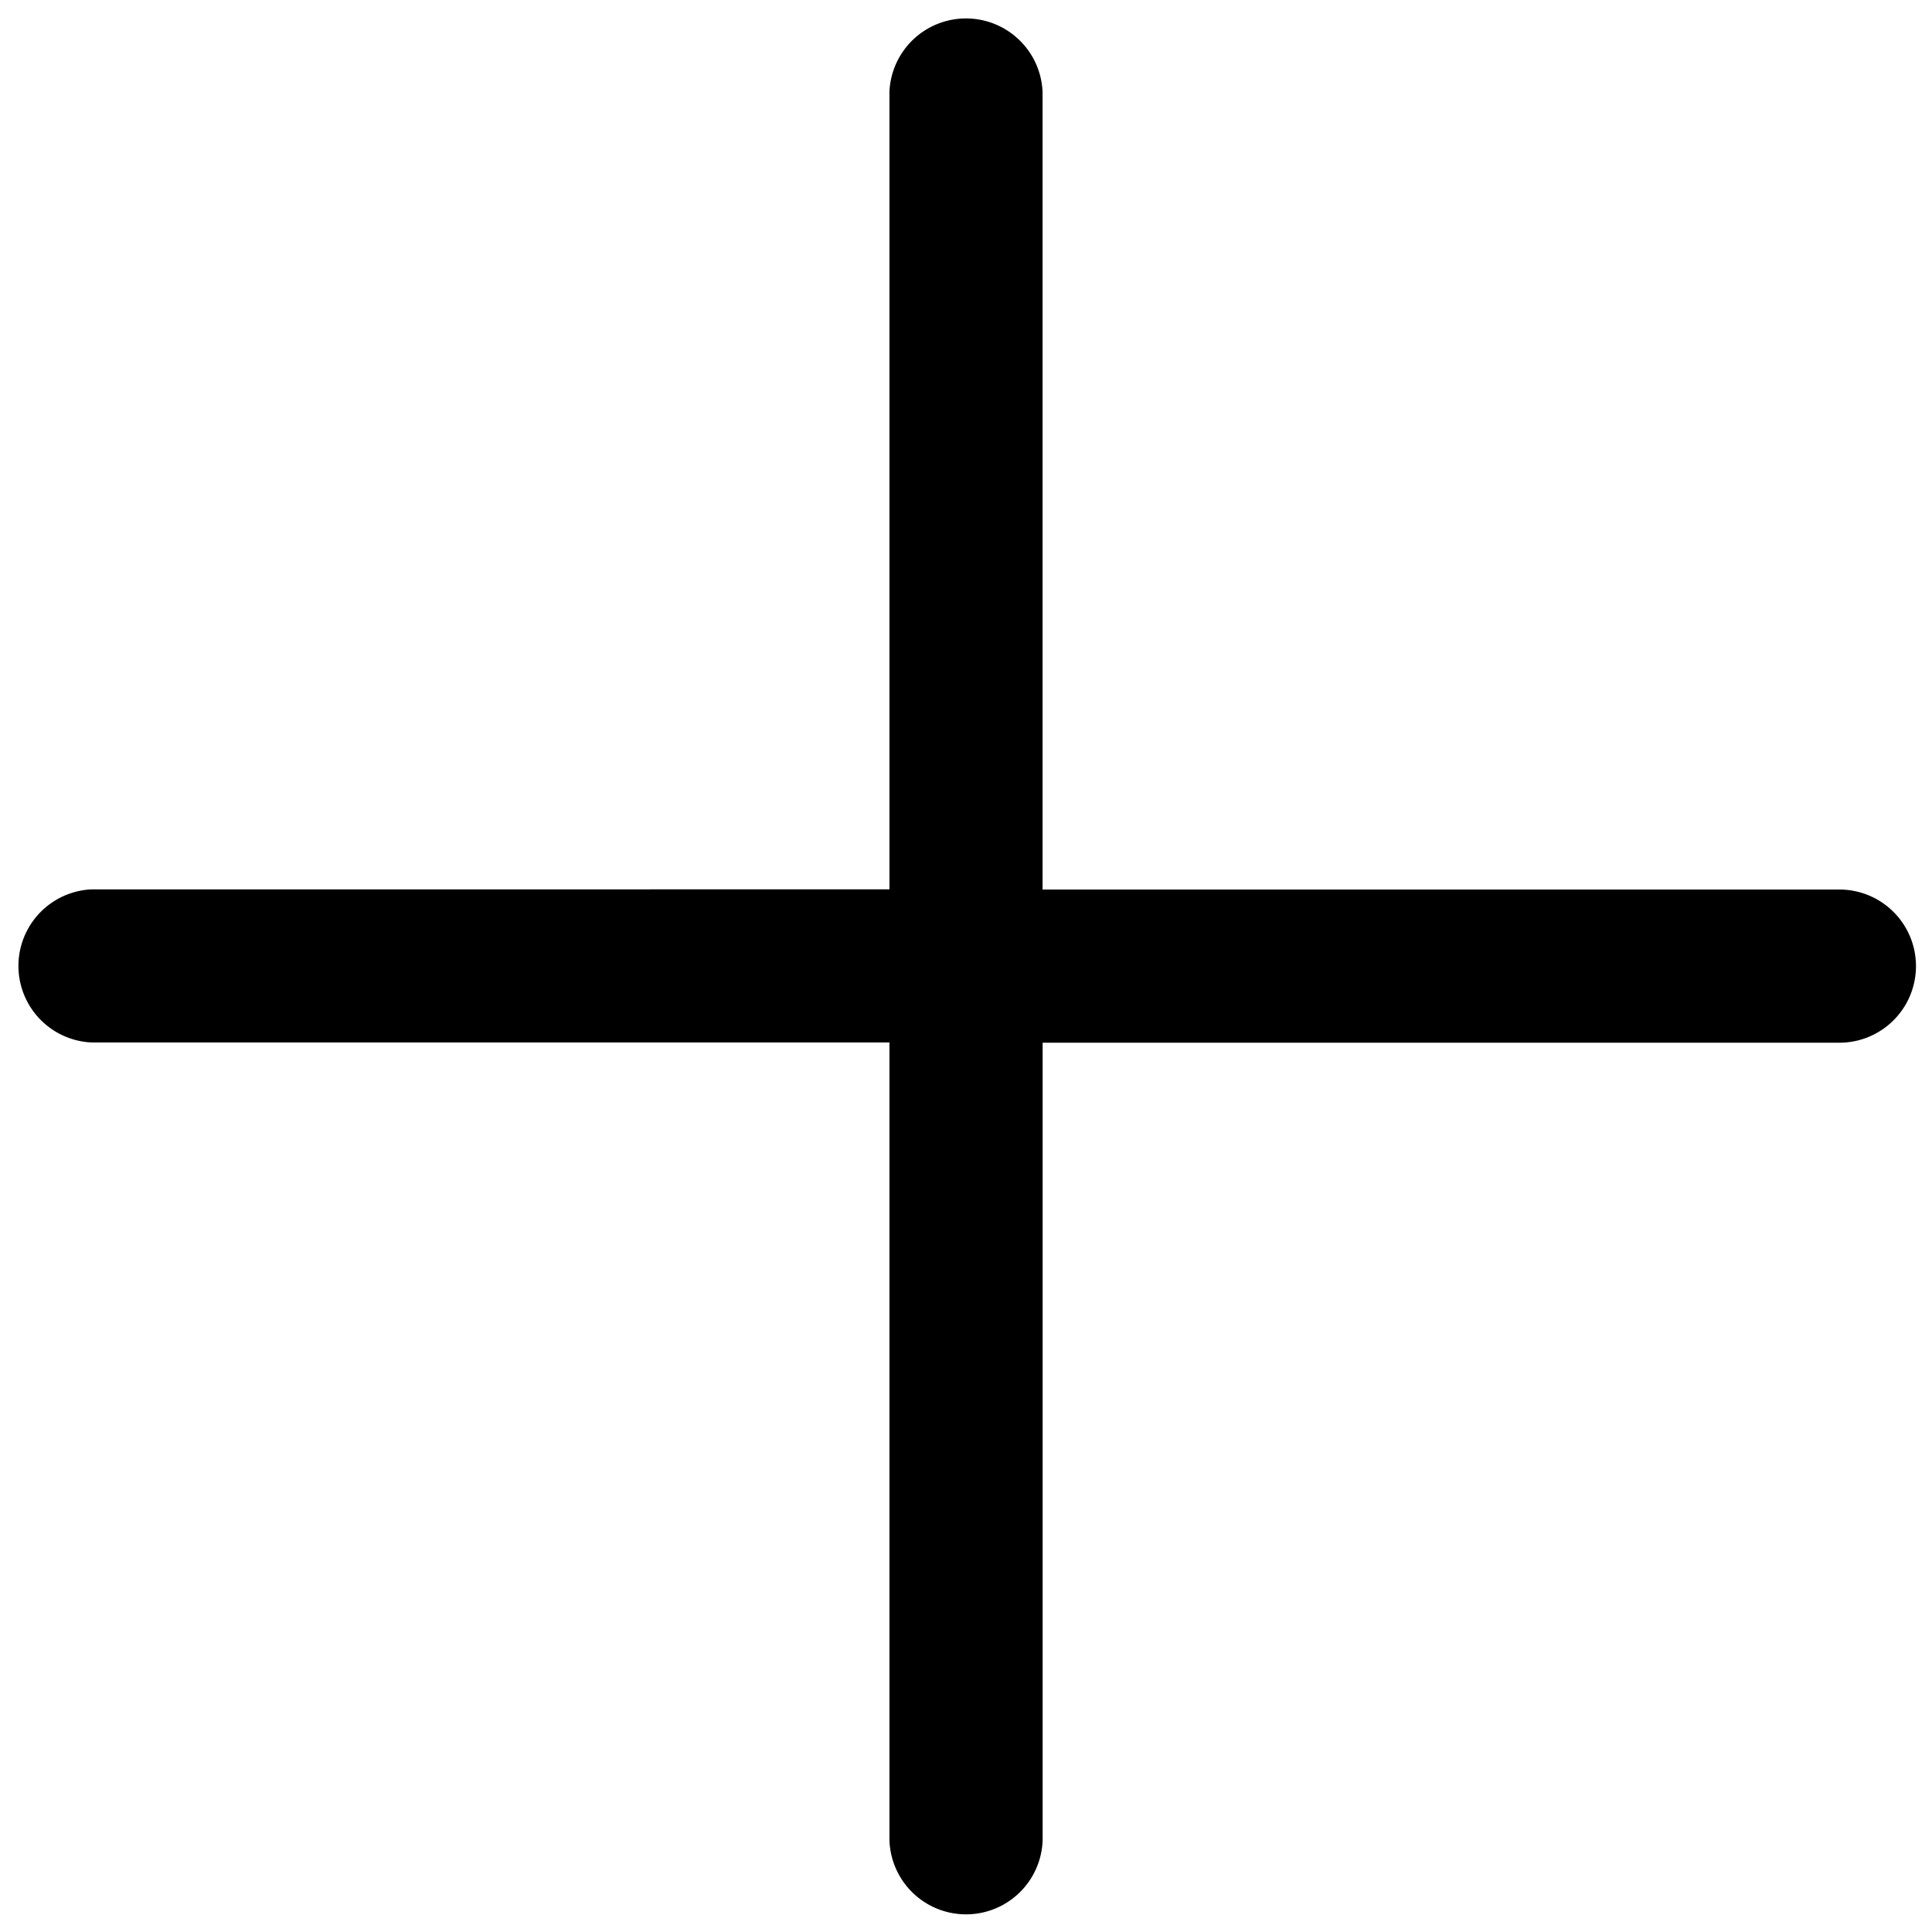 <svg xmlns="http://www.w3.org/2000/svg" viewBox="0 0 24 24">
  <path d="M12.451 11.55V1.151a.452.452 0 0 0-.902 0v10.397H1.151a.452.452 0 0 0 0 .902h10.398V22.85a.452.452 0 0 0 .903 0V12.453h10.397a.45.45 0 1 0 .001-.903z" stroke="#000" stroke-width="1"/>
</svg>
